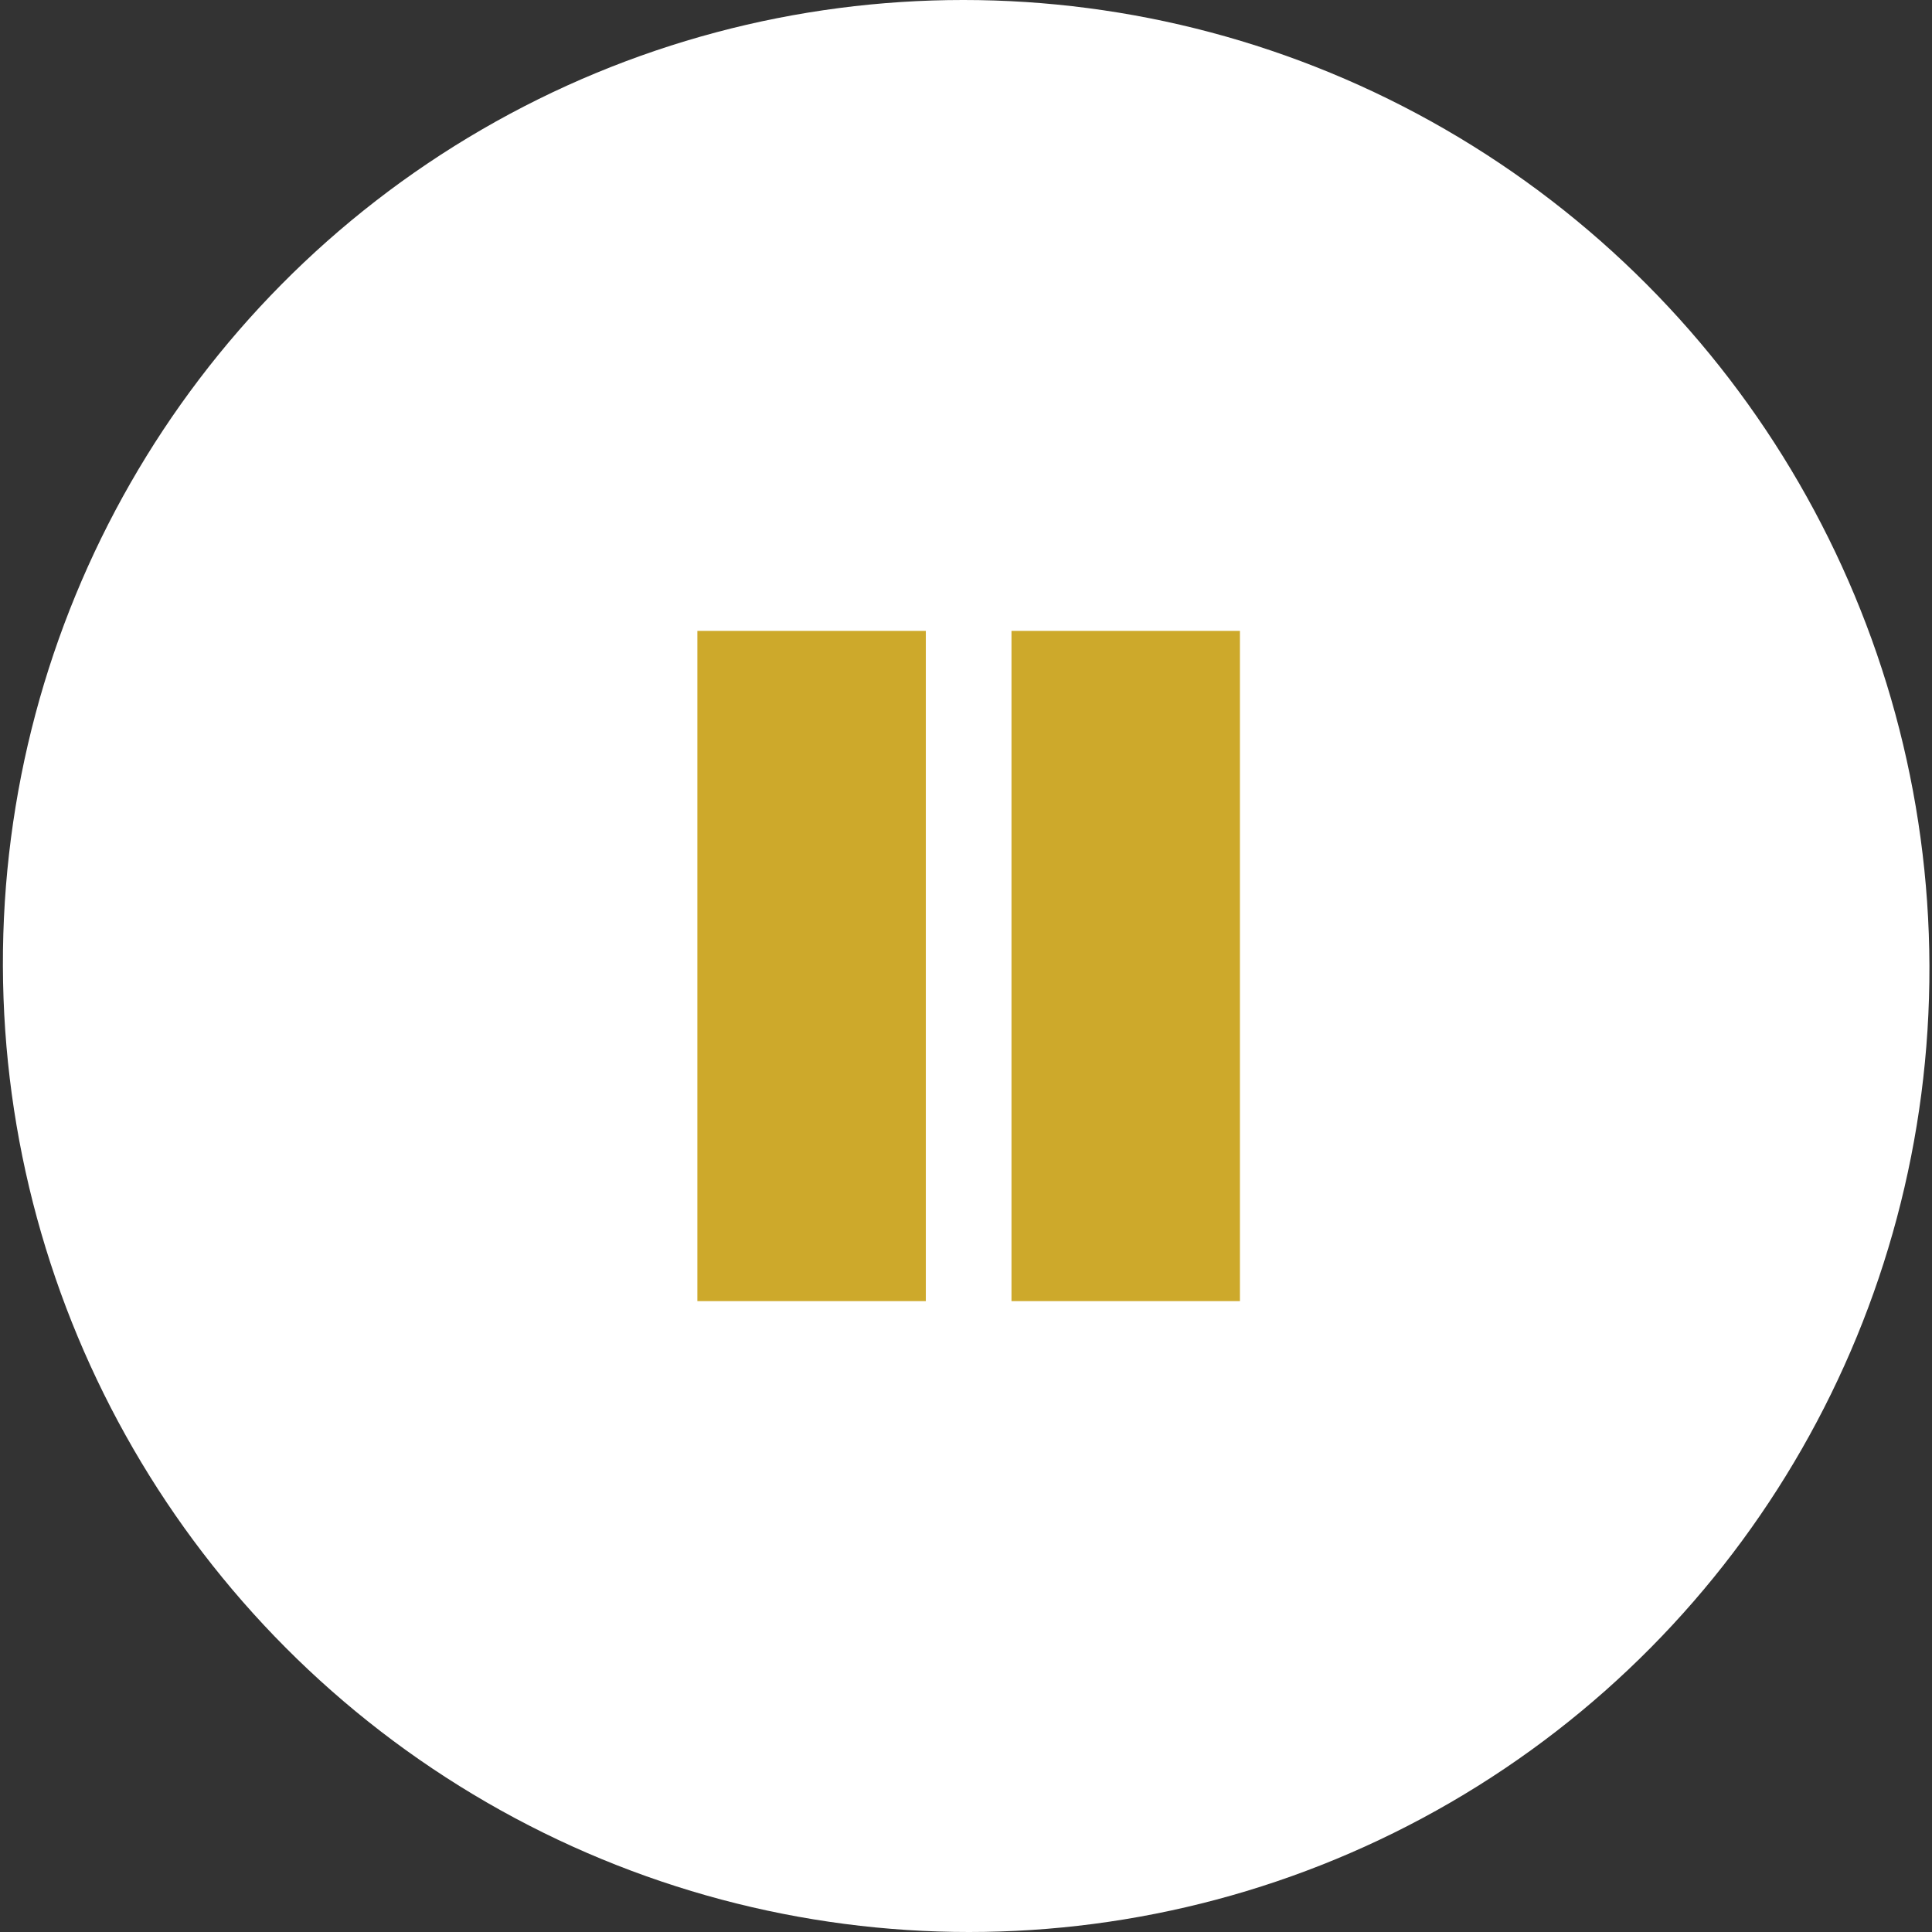 <svg width="24" height="24" viewBox="0 0 24 24" fill="none" xmlns="http://www.w3.org/2000/svg">
<rect x="0" y="0" width="24" height="24" fill="#333333" stroke="none"/>
<ellipse cx="11.966" cy="12" rx="11.966" ry="12" transform="matrix(1 0 0.003 1 0 0)" fill="white"/>
<path d="M10.082 7.837V16.163" stroke="#CDA92B" stroke-width="2.838"/>
<path d="M13.984 7.837V16.163" stroke="#CDA92B" stroke-width="2.838"/>
</svg>
